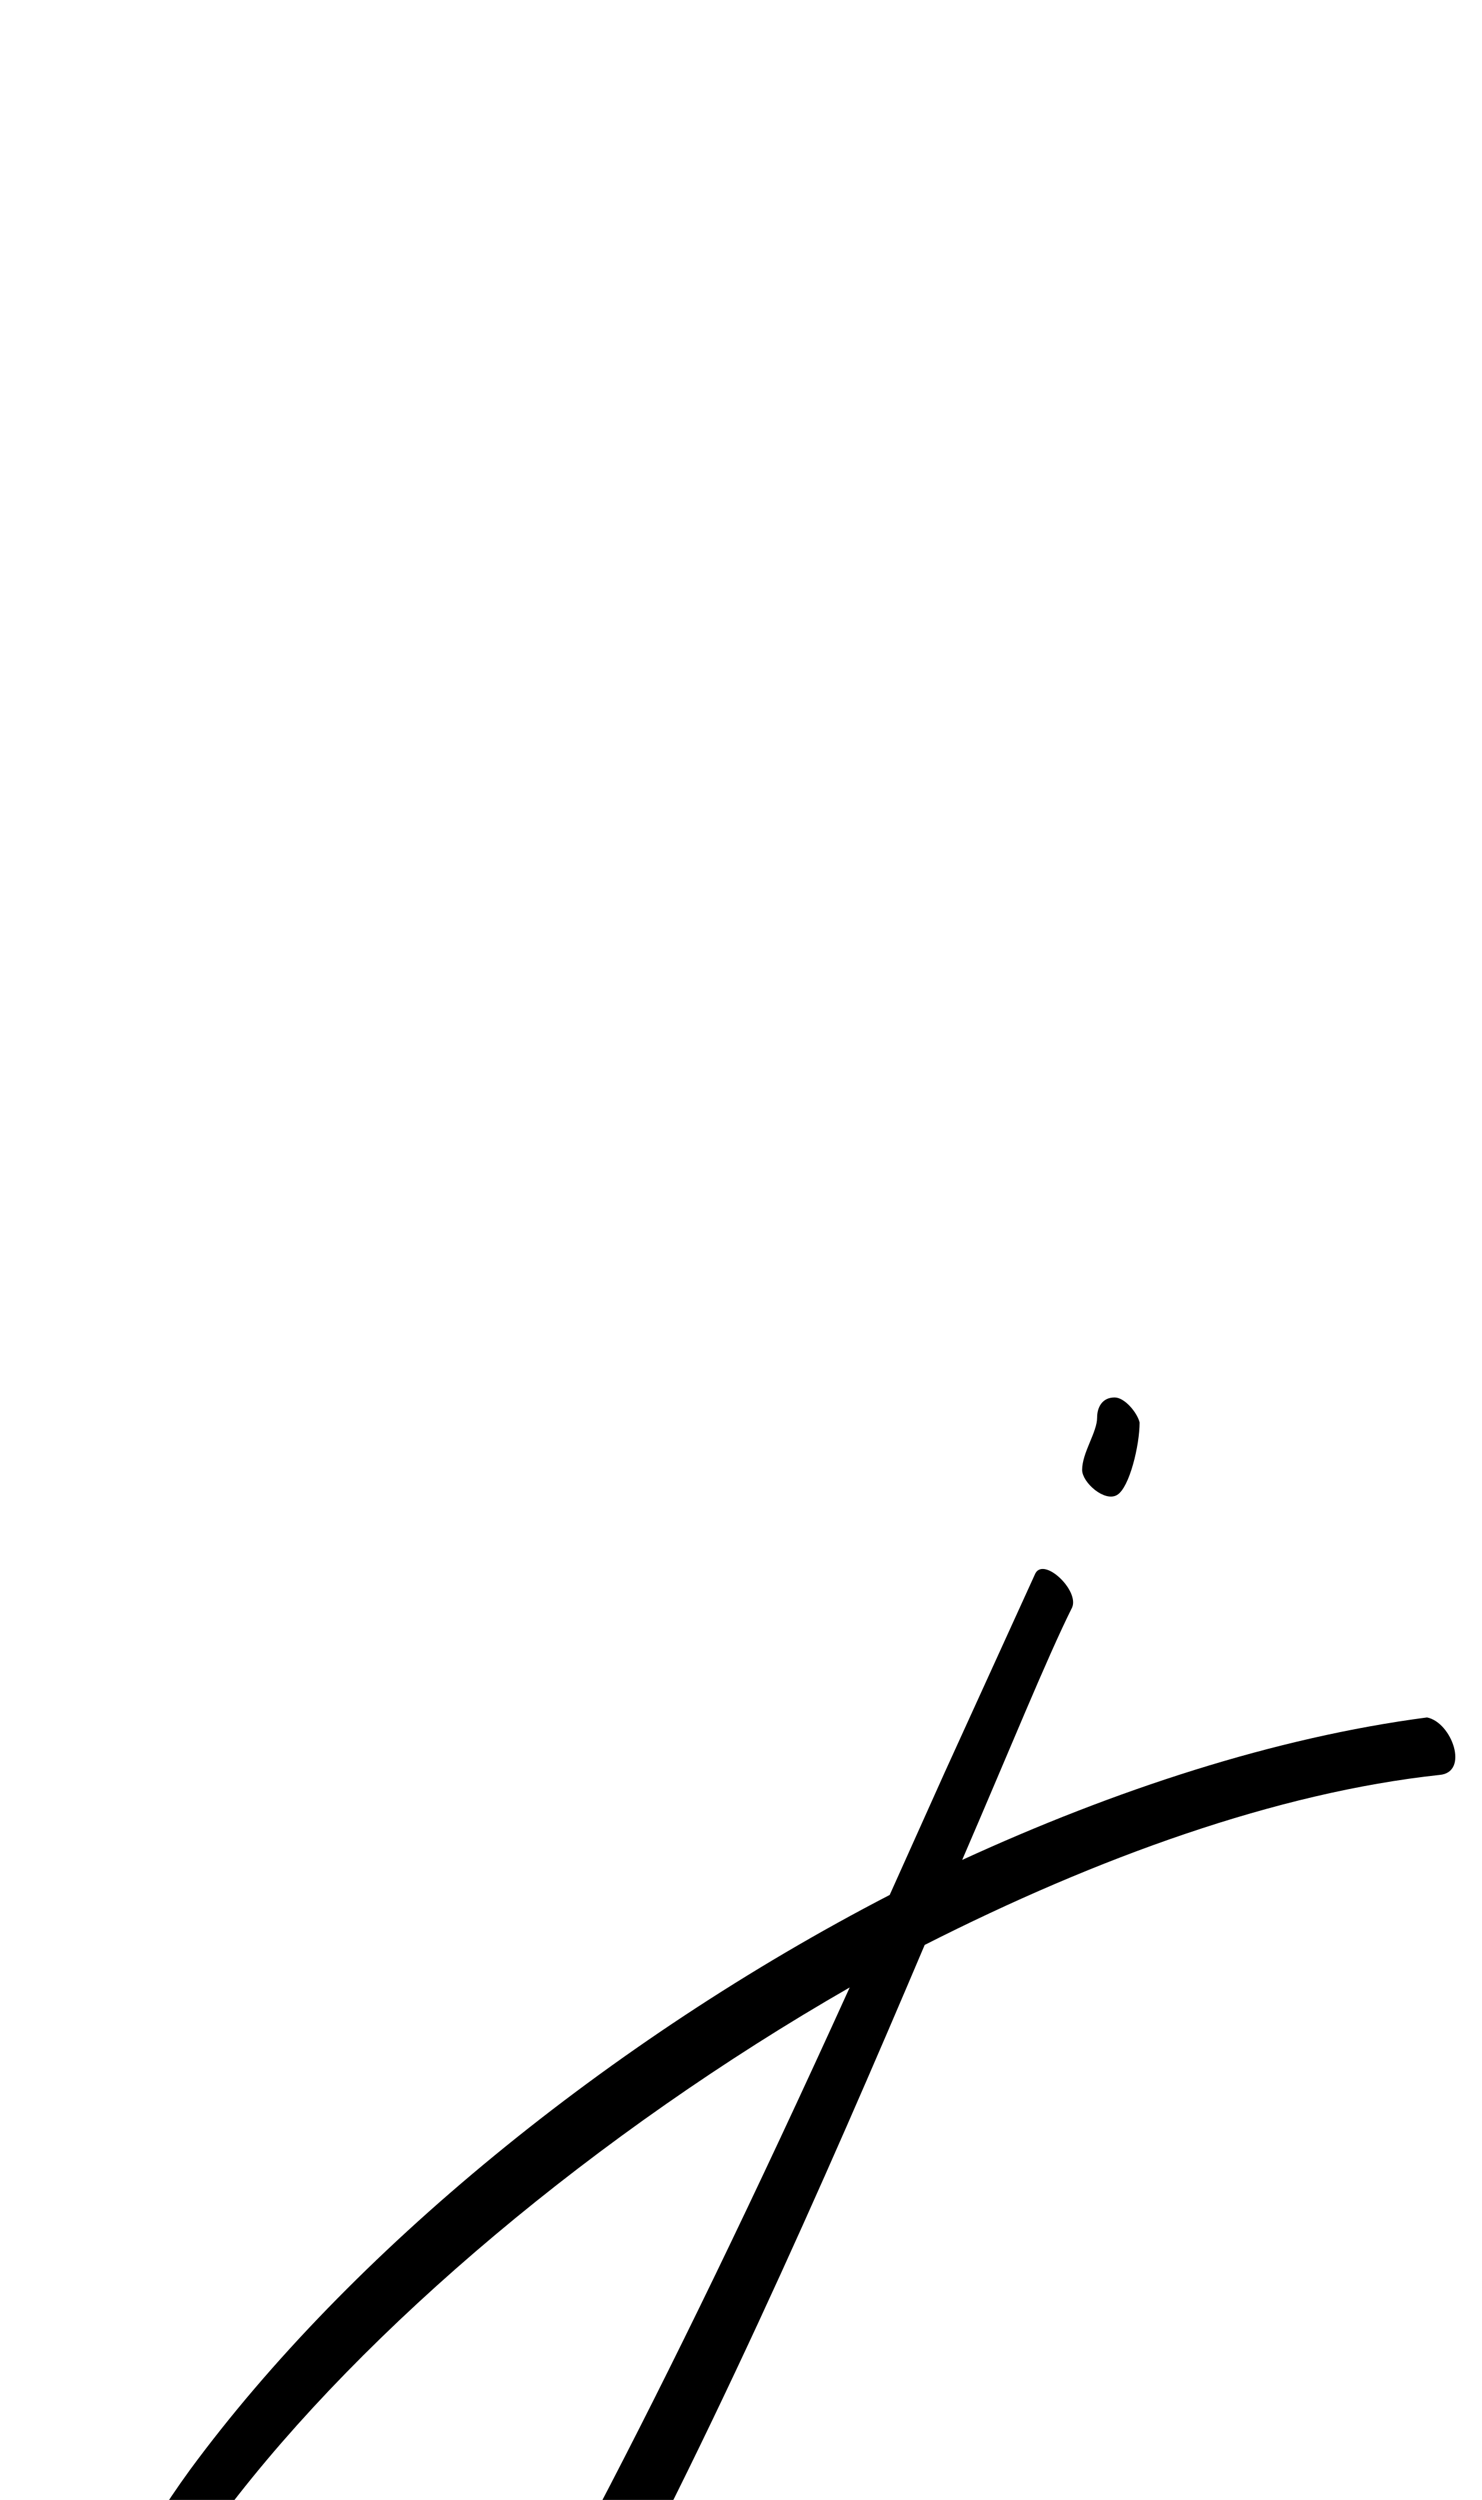 <?xml version="1.0" standalone="no"?>
<!DOCTYPE svg PUBLIC "-//W3C//DTD SVG 1.1//EN" "http://www.w3.org/Graphics/SVG/1.1/DTD/svg11.dtd" >
<svg xmlns="http://www.w3.org/2000/svg" xmlns:xlink="http://www.w3.org/1999/xlink" version="1.1" viewBox="-362 0 593 1000">
   <path fill="currentColor"
d="M214 710c-65 7 -137 33 -206 68c-78 184 -206 469 -298 474c-24 2 -45 -8 -54 -34c-5 -14 -8 -31 -8 -48c0 -58 26 -127 66 -182c64 -87 168 -172 280 -230l22 -49l36 -79c3 -8 18 6 15 13c-10 20 -25 57 -44 101c61 -28 125 -49 186 -57c10 2 17 22 5 23zM-272 1005
c-40 53 -64 108 -64 164c0 9 0 18 2 27c3 17 16 35 37 34c43 -2 122 -98 275 -435c-101 58 -194 136 -250 210zM71 588c0 -7 6 -15 6 -21c0 -4 2 -8 7 -8c4 0 9 6 10 10c0 9 -4 26 -9 29s-14 -5 -14 -10z" />
</svg>
